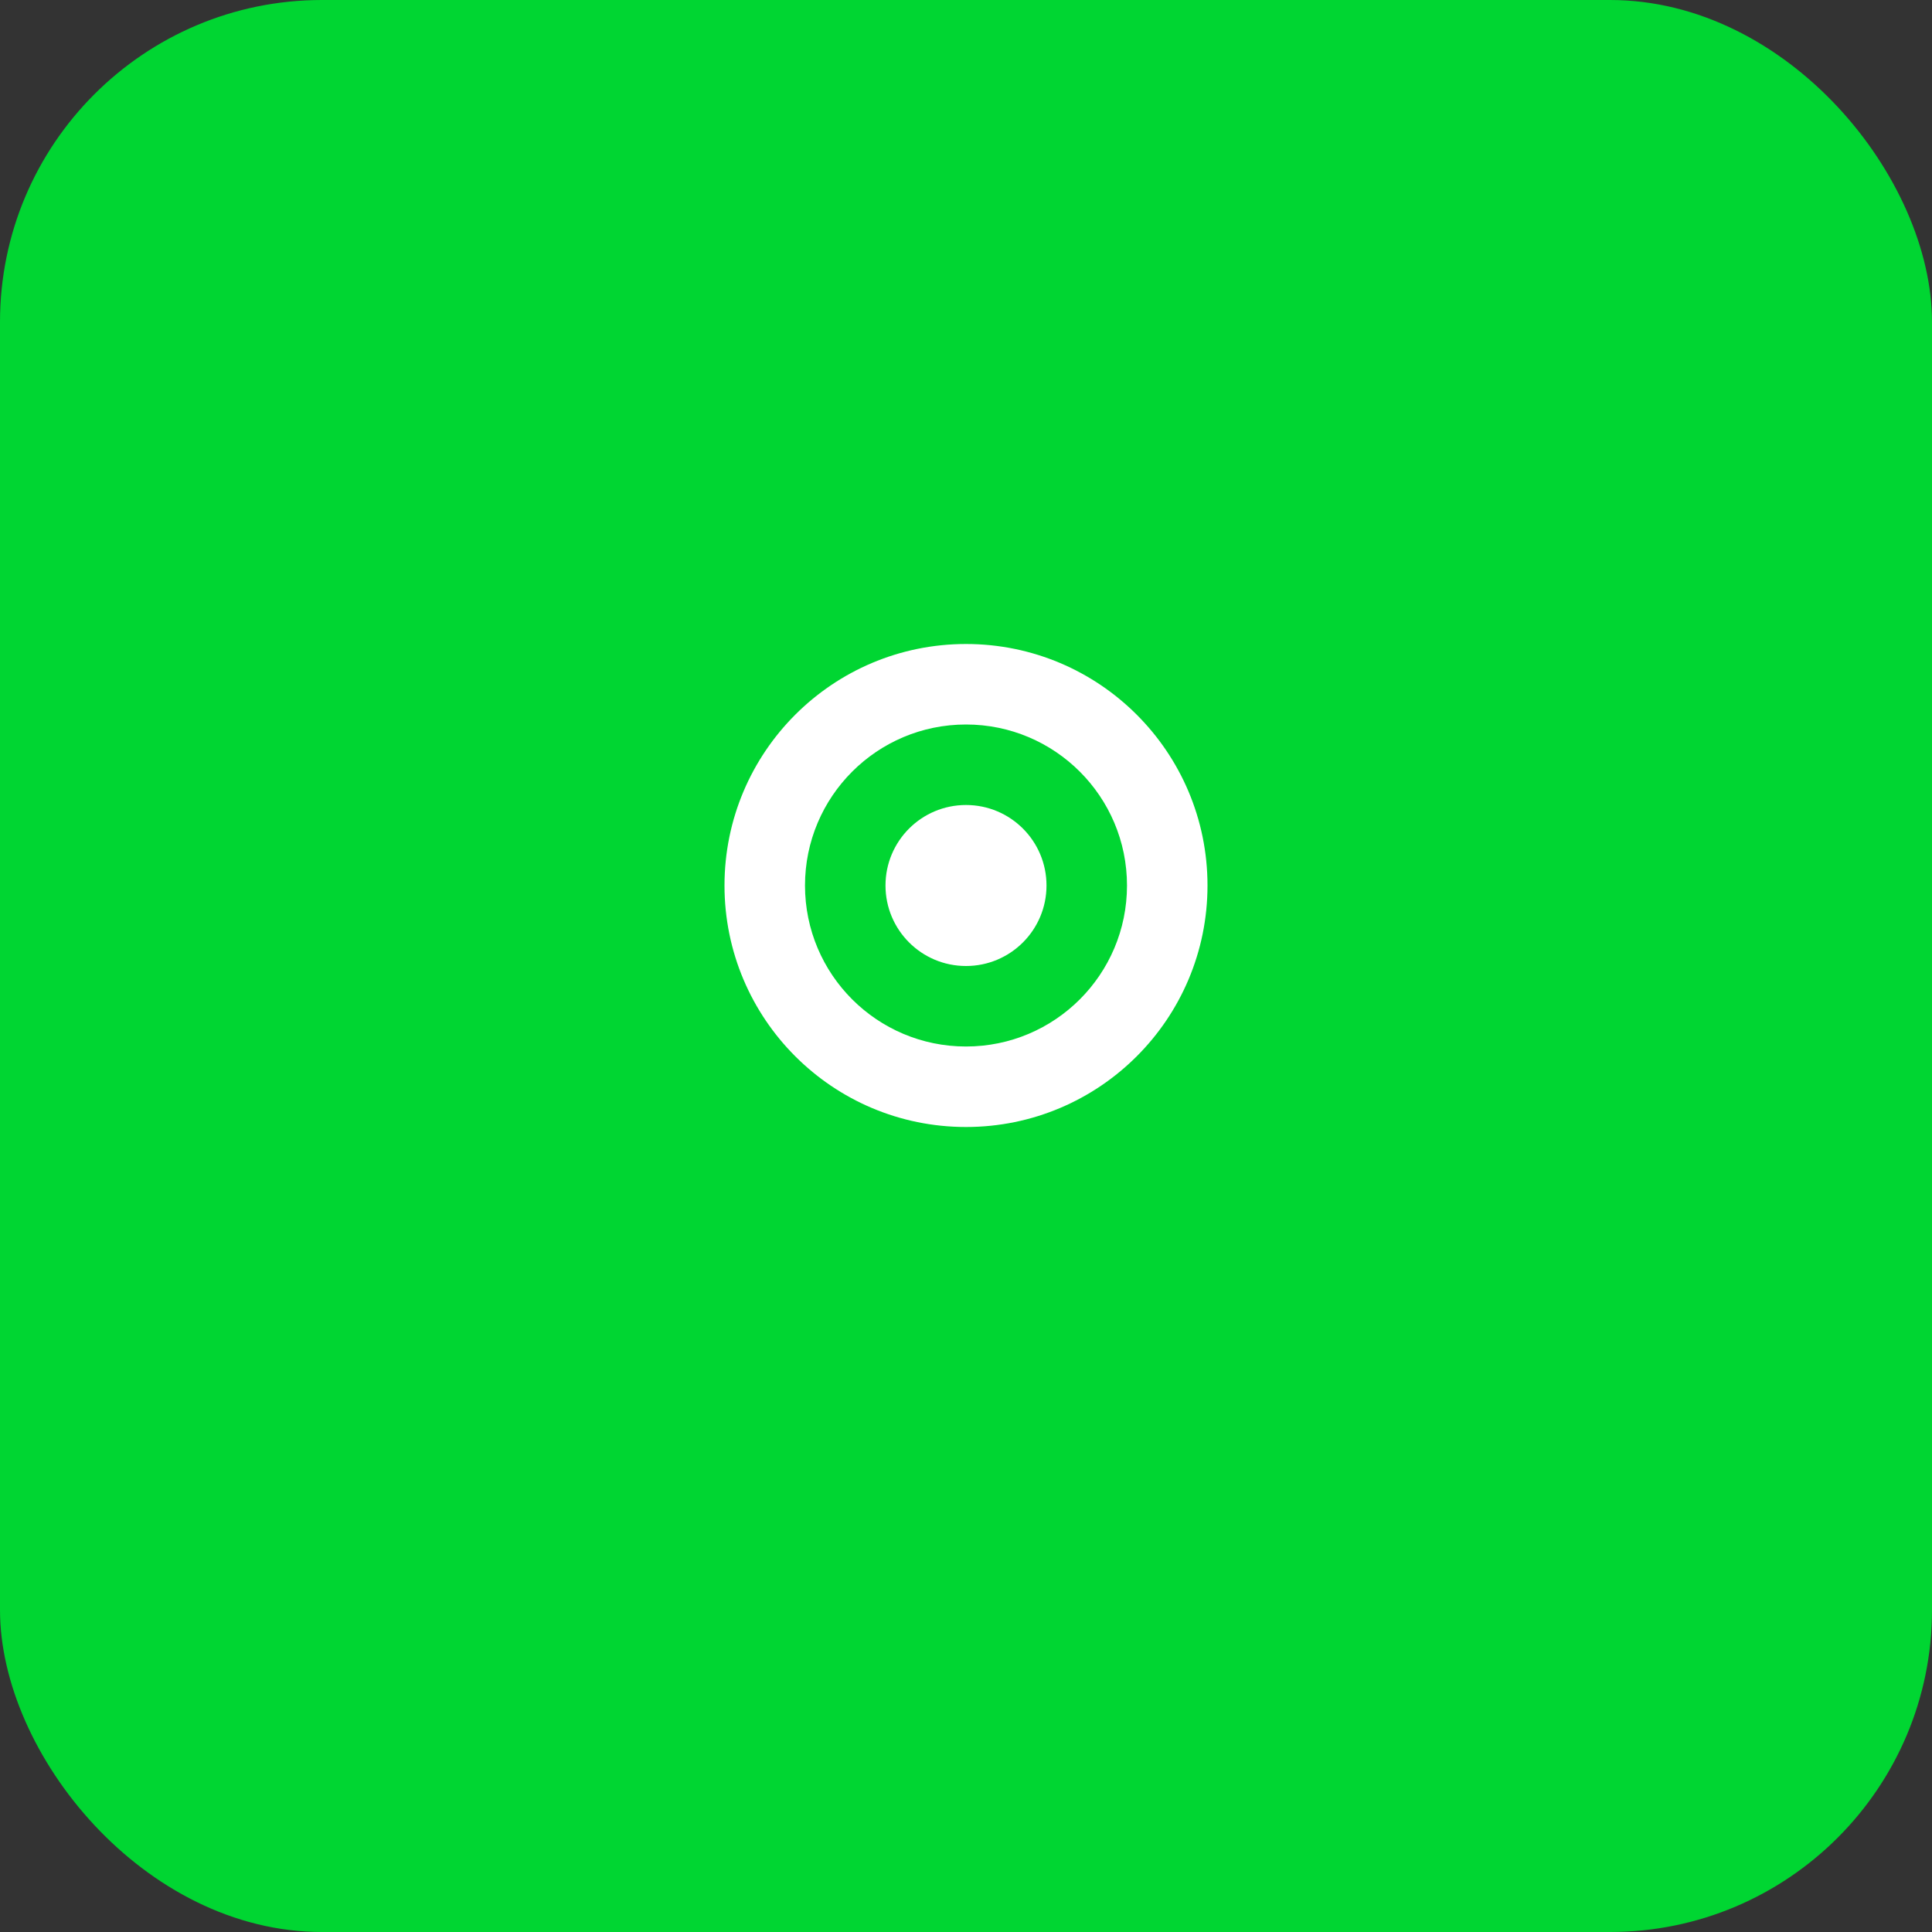 <svg width="48" height="48" viewBox="0 0 48 48" fill="none" xmlns="http://www.w3.org/2000/svg">
  <rect x="0" y="0" width="48" height="48" fill="#333333" stroke="none"/>
  <rect width="48" height="48" rx="8" fill="#00D632"/>
  <path d="M24 16C20.686 16 18 18.686 18 22C18 25.314 20.686 28 24 28C27.314 28 30 25.314 30 22C30 18.686 27.314 16 24 16ZM24 26C21.791 26 20 24.209 20 22C20 19.791 21.791 18 24 18C26.209 18 28 19.791 28 22C28 24.209 26.209 26 24 26Z" fill="white"/>
  <path d="M24 20C22.895 20 22 20.895 22 22C22 23.105 22.895 24 24 24C25.105 24 26 23.105 26 22C26 20.895 25.105 20 24 20Z" fill="white"/>
</svg>

